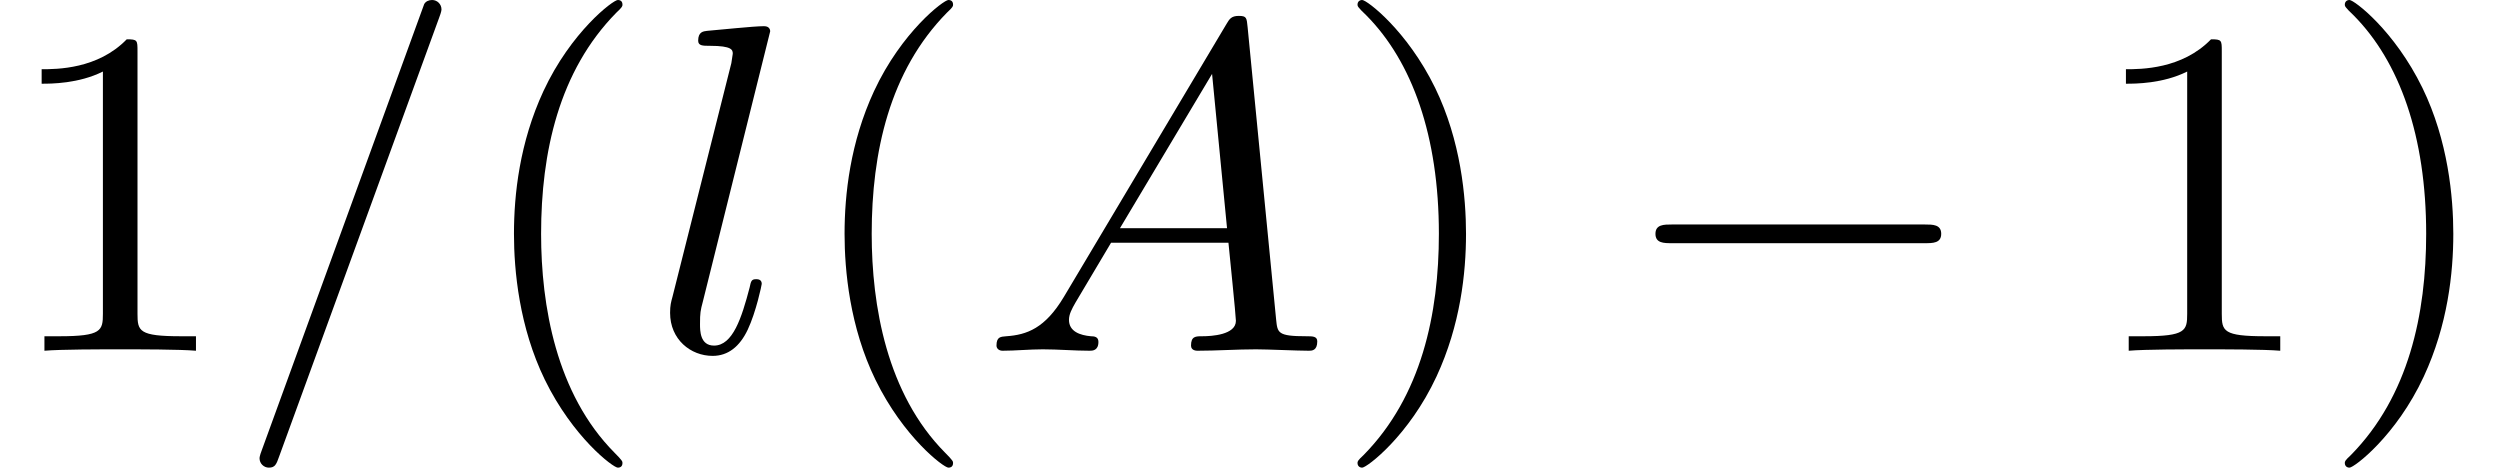 <?xml version='1.0' encoding='UTF-8'?>
<!-- This file was generated by dvisvgm 2.9.1 -->
<svg version='1.1' xmlns='http://www.w3.org/2000/svg' xmlns:xlink='http://www.w3.org/1999/xlink' width='65.9pt' height='12.327pt' viewBox='-.3 -.257 65.9 12.327'>
<defs>
<path id='g0-0' d='M7.189-2.509C7.375-2.509 7.571-2.509 7.571-2.727S7.375-2.945 7.189-2.945H1.287C1.102-2.945 .905-2.945 .905-2.727S1.102-2.509 1.287-2.509H7.189Z'/>
<path id='g1-61' d='M4.789-7.767C4.844-7.909 4.844-7.953 4.844-7.964C4.844-8.084 4.745-8.182 4.625-8.182C4.549-8.182 4.473-8.149 4.44-8.084L.655 2.313C.6 2.455 .6 2.498 .6 2.509C.6 2.629 .698 2.727 .818 2.727C.96 2.727 .993 2.651 1.058 2.465L4.789-7.767Z'/>
<path id='g1-65' d='M1.953-1.255C1.516-.524 1.091-.371 .611-.338C.48-.327 .382-.327 .382-.12C.382-.055 .436 0 .524 0C.818 0 1.156-.033 1.462-.033C1.822-.033 2.204 0 2.553 0C2.618 0 2.76 0 2.76-.207C2.76-.327 2.662-.338 2.585-.338C2.335-.36 2.073-.447 2.073-.72C2.073-.851 2.138-.971 2.225-1.124L3.055-2.52H5.793C5.815-2.291 5.967-.807 5.967-.698C5.967-.371 5.4-.338 5.182-.338C5.029-.338 4.92-.338 4.92-.12C4.92 0 5.051 0 5.073 0C5.52 0 5.989-.033 6.436-.033C6.709-.033 7.396 0 7.669 0C7.735 0 7.865 0 7.865-.218C7.865-.338 7.756-.338 7.615-.338C6.938-.338 6.938-.415 6.905-.731L6.24-7.549C6.218-7.767 6.218-7.811 6.033-7.811C5.858-7.811 5.815-7.735 5.749-7.625L1.953-1.255ZM3.262-2.858L5.411-6.458L5.76-2.858H3.262Z'/>
<path id='g1-108' d='M2.815-7.451C2.815-7.462 2.815-7.571 2.673-7.571C2.422-7.571 1.625-7.484 1.342-7.462C1.255-7.451 1.135-7.44 1.135-7.233C1.135-7.113 1.244-7.113 1.407-7.113C1.931-7.113 1.942-7.015 1.942-6.927L1.909-6.709L.535-1.255C.502-1.135 .48-1.058 .48-.884C.48-.262 .96 .12 1.473 .12C1.833 .12 2.105-.098 2.291-.491C2.487-.905 2.618-1.538 2.618-1.56C2.618-1.669 2.52-1.669 2.487-1.669C2.378-1.669 2.367-1.625 2.335-1.473C2.149-.764 1.942-.12 1.505-.12C1.178-.12 1.178-.469 1.178-.622C1.178-.884 1.189-.938 1.244-1.145L2.815-7.451Z'/>
<path id='g2-40' d='M3.611 2.618C3.611 2.585 3.611 2.564 3.425 2.378C2.062 1.004 1.713-1.058 1.713-2.727C1.713-4.625 2.127-6.524 3.469-7.887C3.611-8.018 3.611-8.04 3.611-8.073C3.611-8.149 3.567-8.182 3.502-8.182C3.393-8.182 2.411-7.44 1.767-6.055C1.211-4.855 1.08-3.644 1.08-2.727C1.08-1.876 1.2-.556 1.8 .676C2.455 2.018 3.393 2.727 3.502 2.727C3.567 2.727 3.611 2.695 3.611 2.618Z'/>
<path id='g2-41' d='M3.153-2.727C3.153-3.578 3.033-4.898 2.433-6.131C1.778-7.473 .84-8.182 .731-8.182C.665-8.182 .622-8.138 .622-8.073C.622-8.04 .622-8.018 .829-7.822C1.898-6.742 2.52-5.007 2.52-2.727C2.52-.862 2.116 1.058 .764 2.433C.622 2.564 .622 2.585 .622 2.618C.622 2.684 .665 2.727 .731 2.727C.84 2.727 1.822 1.985 2.465 .6C3.022-.6 3.153-1.811 3.153-2.727Z'/>
<path id='g2-49' d='M3.207-6.982C3.207-7.244 3.207-7.265 2.956-7.265C2.28-6.567 1.32-6.567 .971-6.567V-6.229C1.189-6.229 1.833-6.229 2.4-6.513V-.862C2.4-.469 2.367-.338 1.385-.338H1.036V0C1.418-.033 2.367-.033 2.804-.033S4.189-.033 4.571 0V-.338H4.222C3.24-.338 3.207-.458 3.207-.862V-6.982Z'/>
</defs>
<g id='page1' transform='matrix(1.13 0 0 1.13 -80.23 -68.69)'>
<use x='70.735' y='68.742' xlink:href='#g2-49'/>
<use x='76.189' y='68.742' xlink:href='#g1-61'/>
<use x='81.644' y='68.742' xlink:href='#g2-40'/>
<use x='85.886' y='68.742' xlink:href='#g1-108'/>
<use x='89.356' y='68.742' xlink:href='#g2-40'/>
<use x='93.598' y='68.742' xlink:href='#g1-65'/>
<use x='101.78' y='68.742' xlink:href='#g2-41'/>
<use x='108.447' y='68.742' xlink:href='#g0-0'/>
<use x='119.356' y='68.742' xlink:href='#g2-49'/>
<use x='124.811' y='68.742' xlink:href='#g2-41'/>
</g>
</svg>